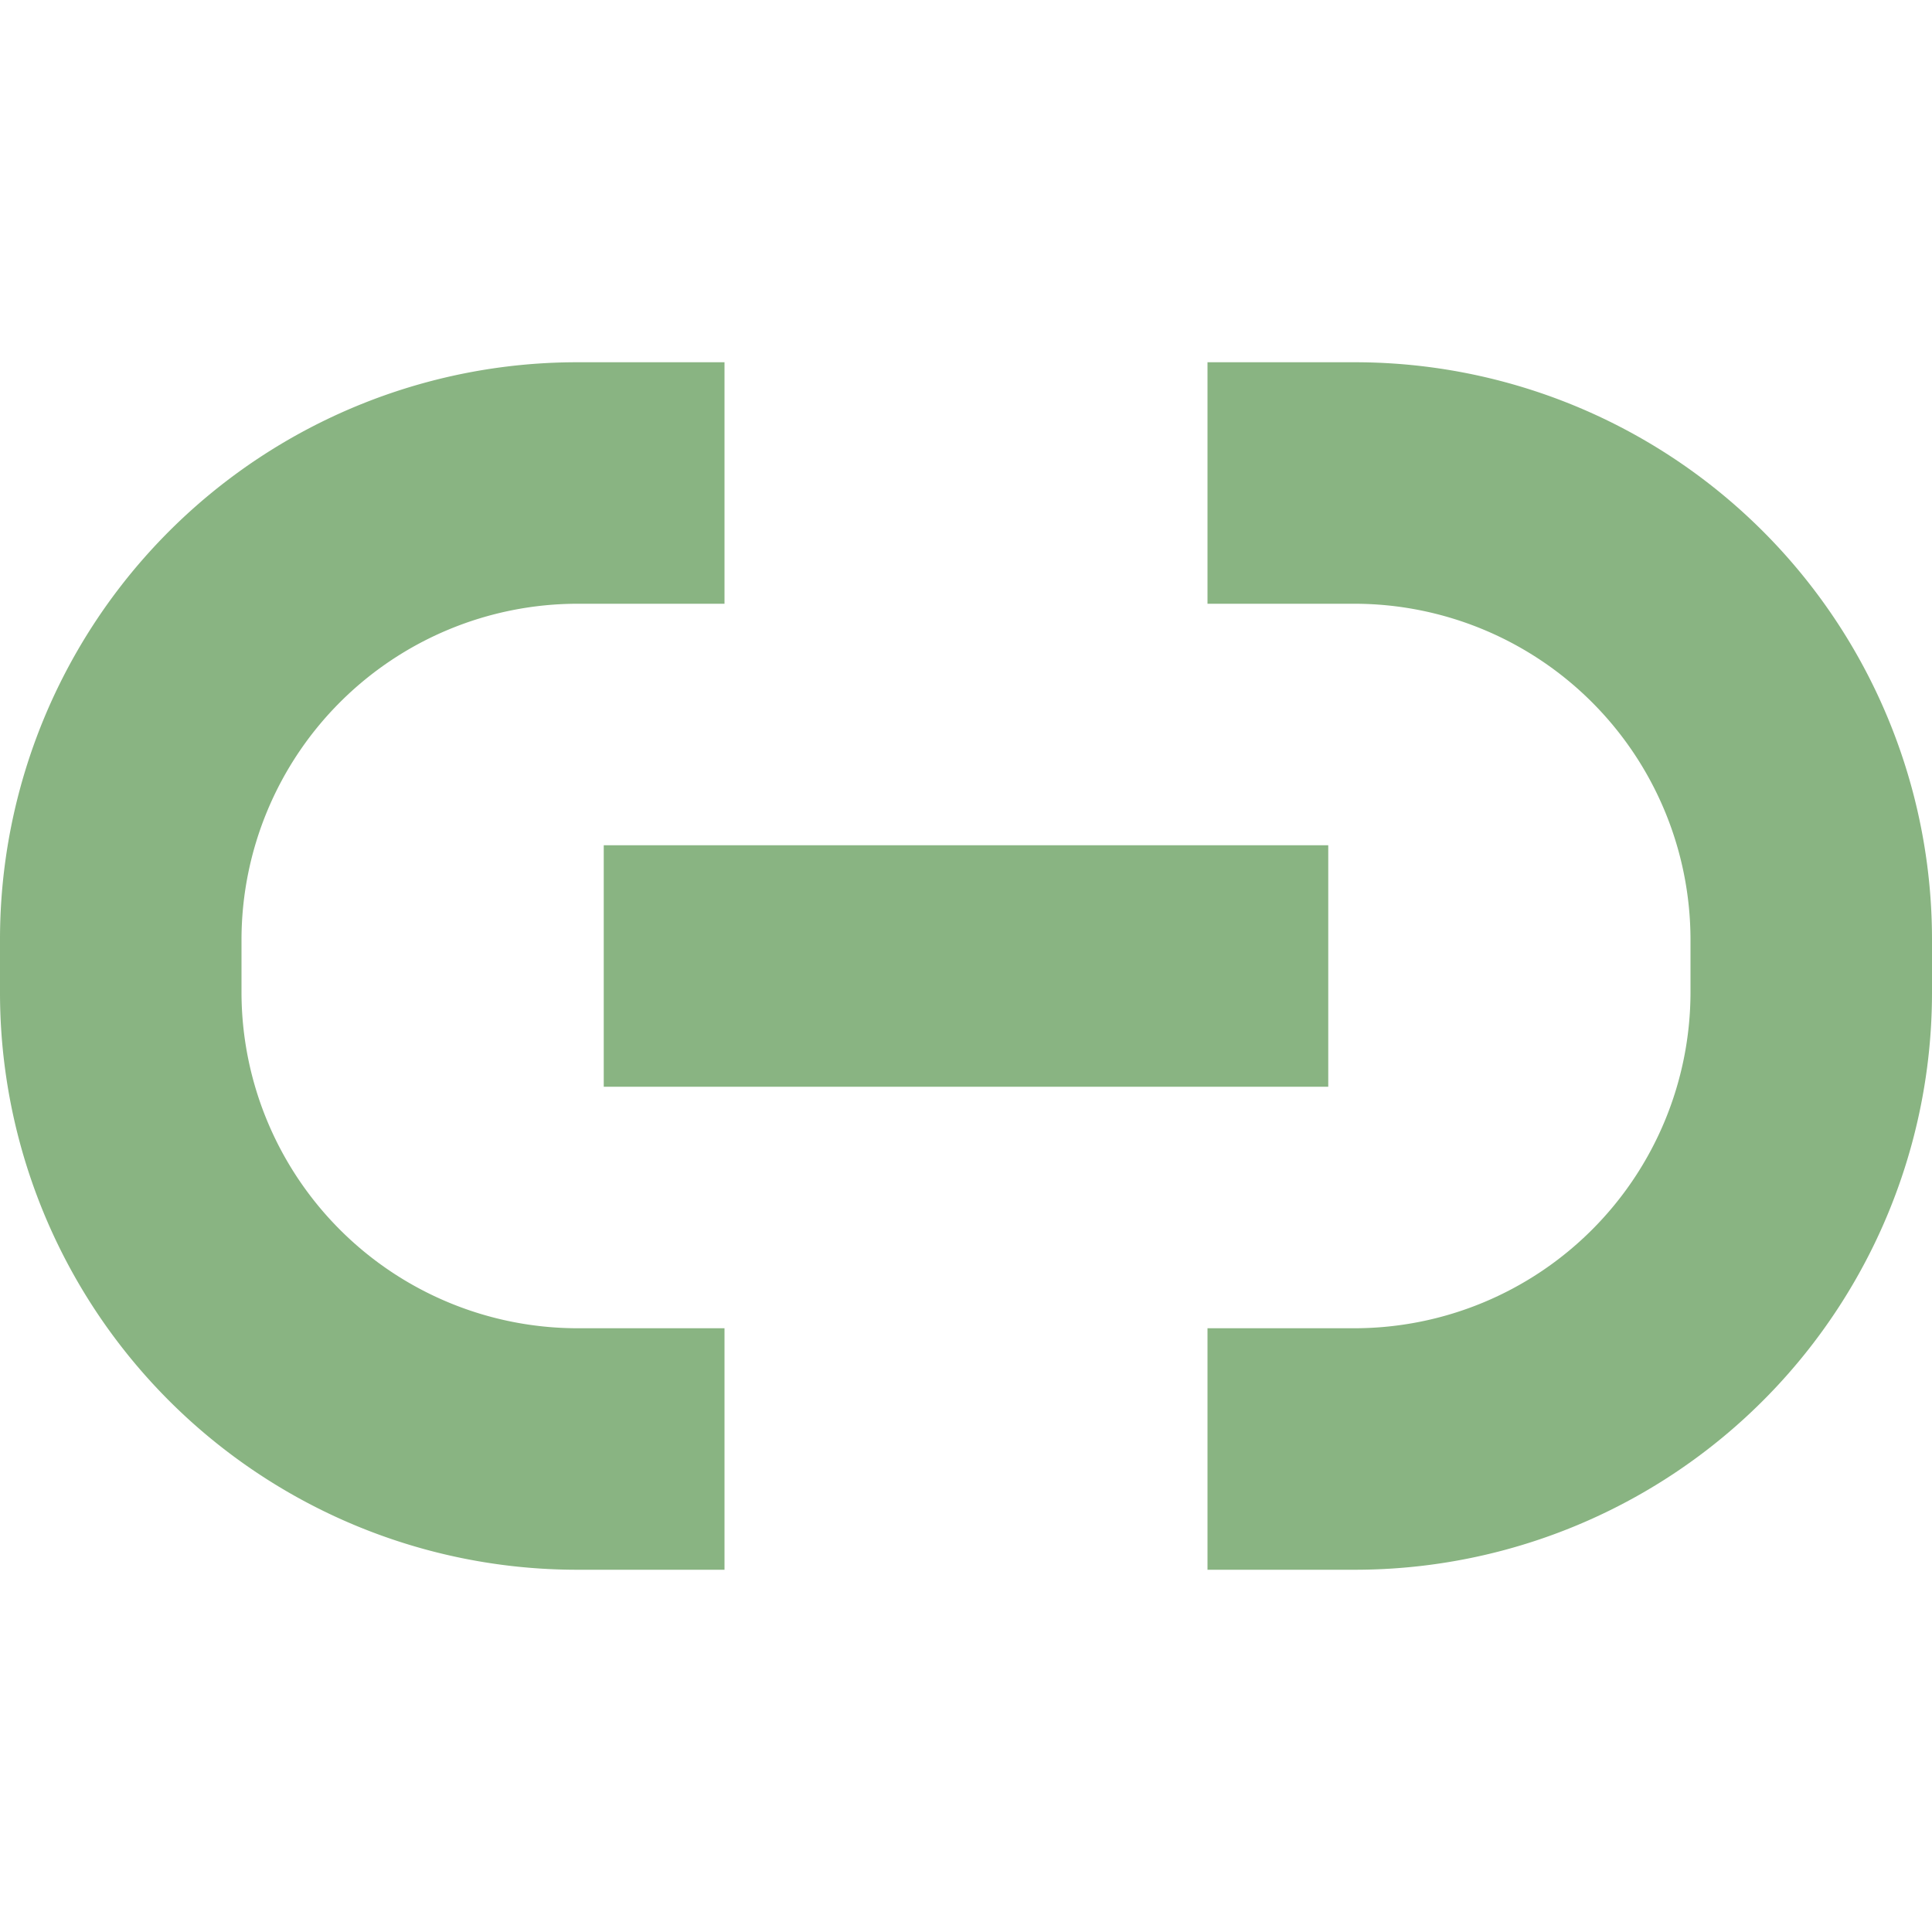 <svg xmlns="http://www.w3.org/2000/svg" viewBox="0 0 32 32"><path fill="#89b482" d="M10 14h12v4H10z"/><path fill="#89b482" d="M12 22H9.562A5.57 5.57 0 0 1 4 16.438v-.876A5.57 5.57 0 0 1 9.562 10H12V6H9.562A9.56 9.56 0 0 0 0 15.562v.876A9.56 9.56 0 0 0 9.562 26H12ZM22.438 6H20v4h2.438A5.57 5.57 0 0 1 28 15.562v.876A5.57 5.57 0 0 1 22.438 22H20v4h2.438A9.56 9.56 0 0 0 32 16.438v-.876A9.56 9.56 0 0 0 22.438 6"/></svg>
